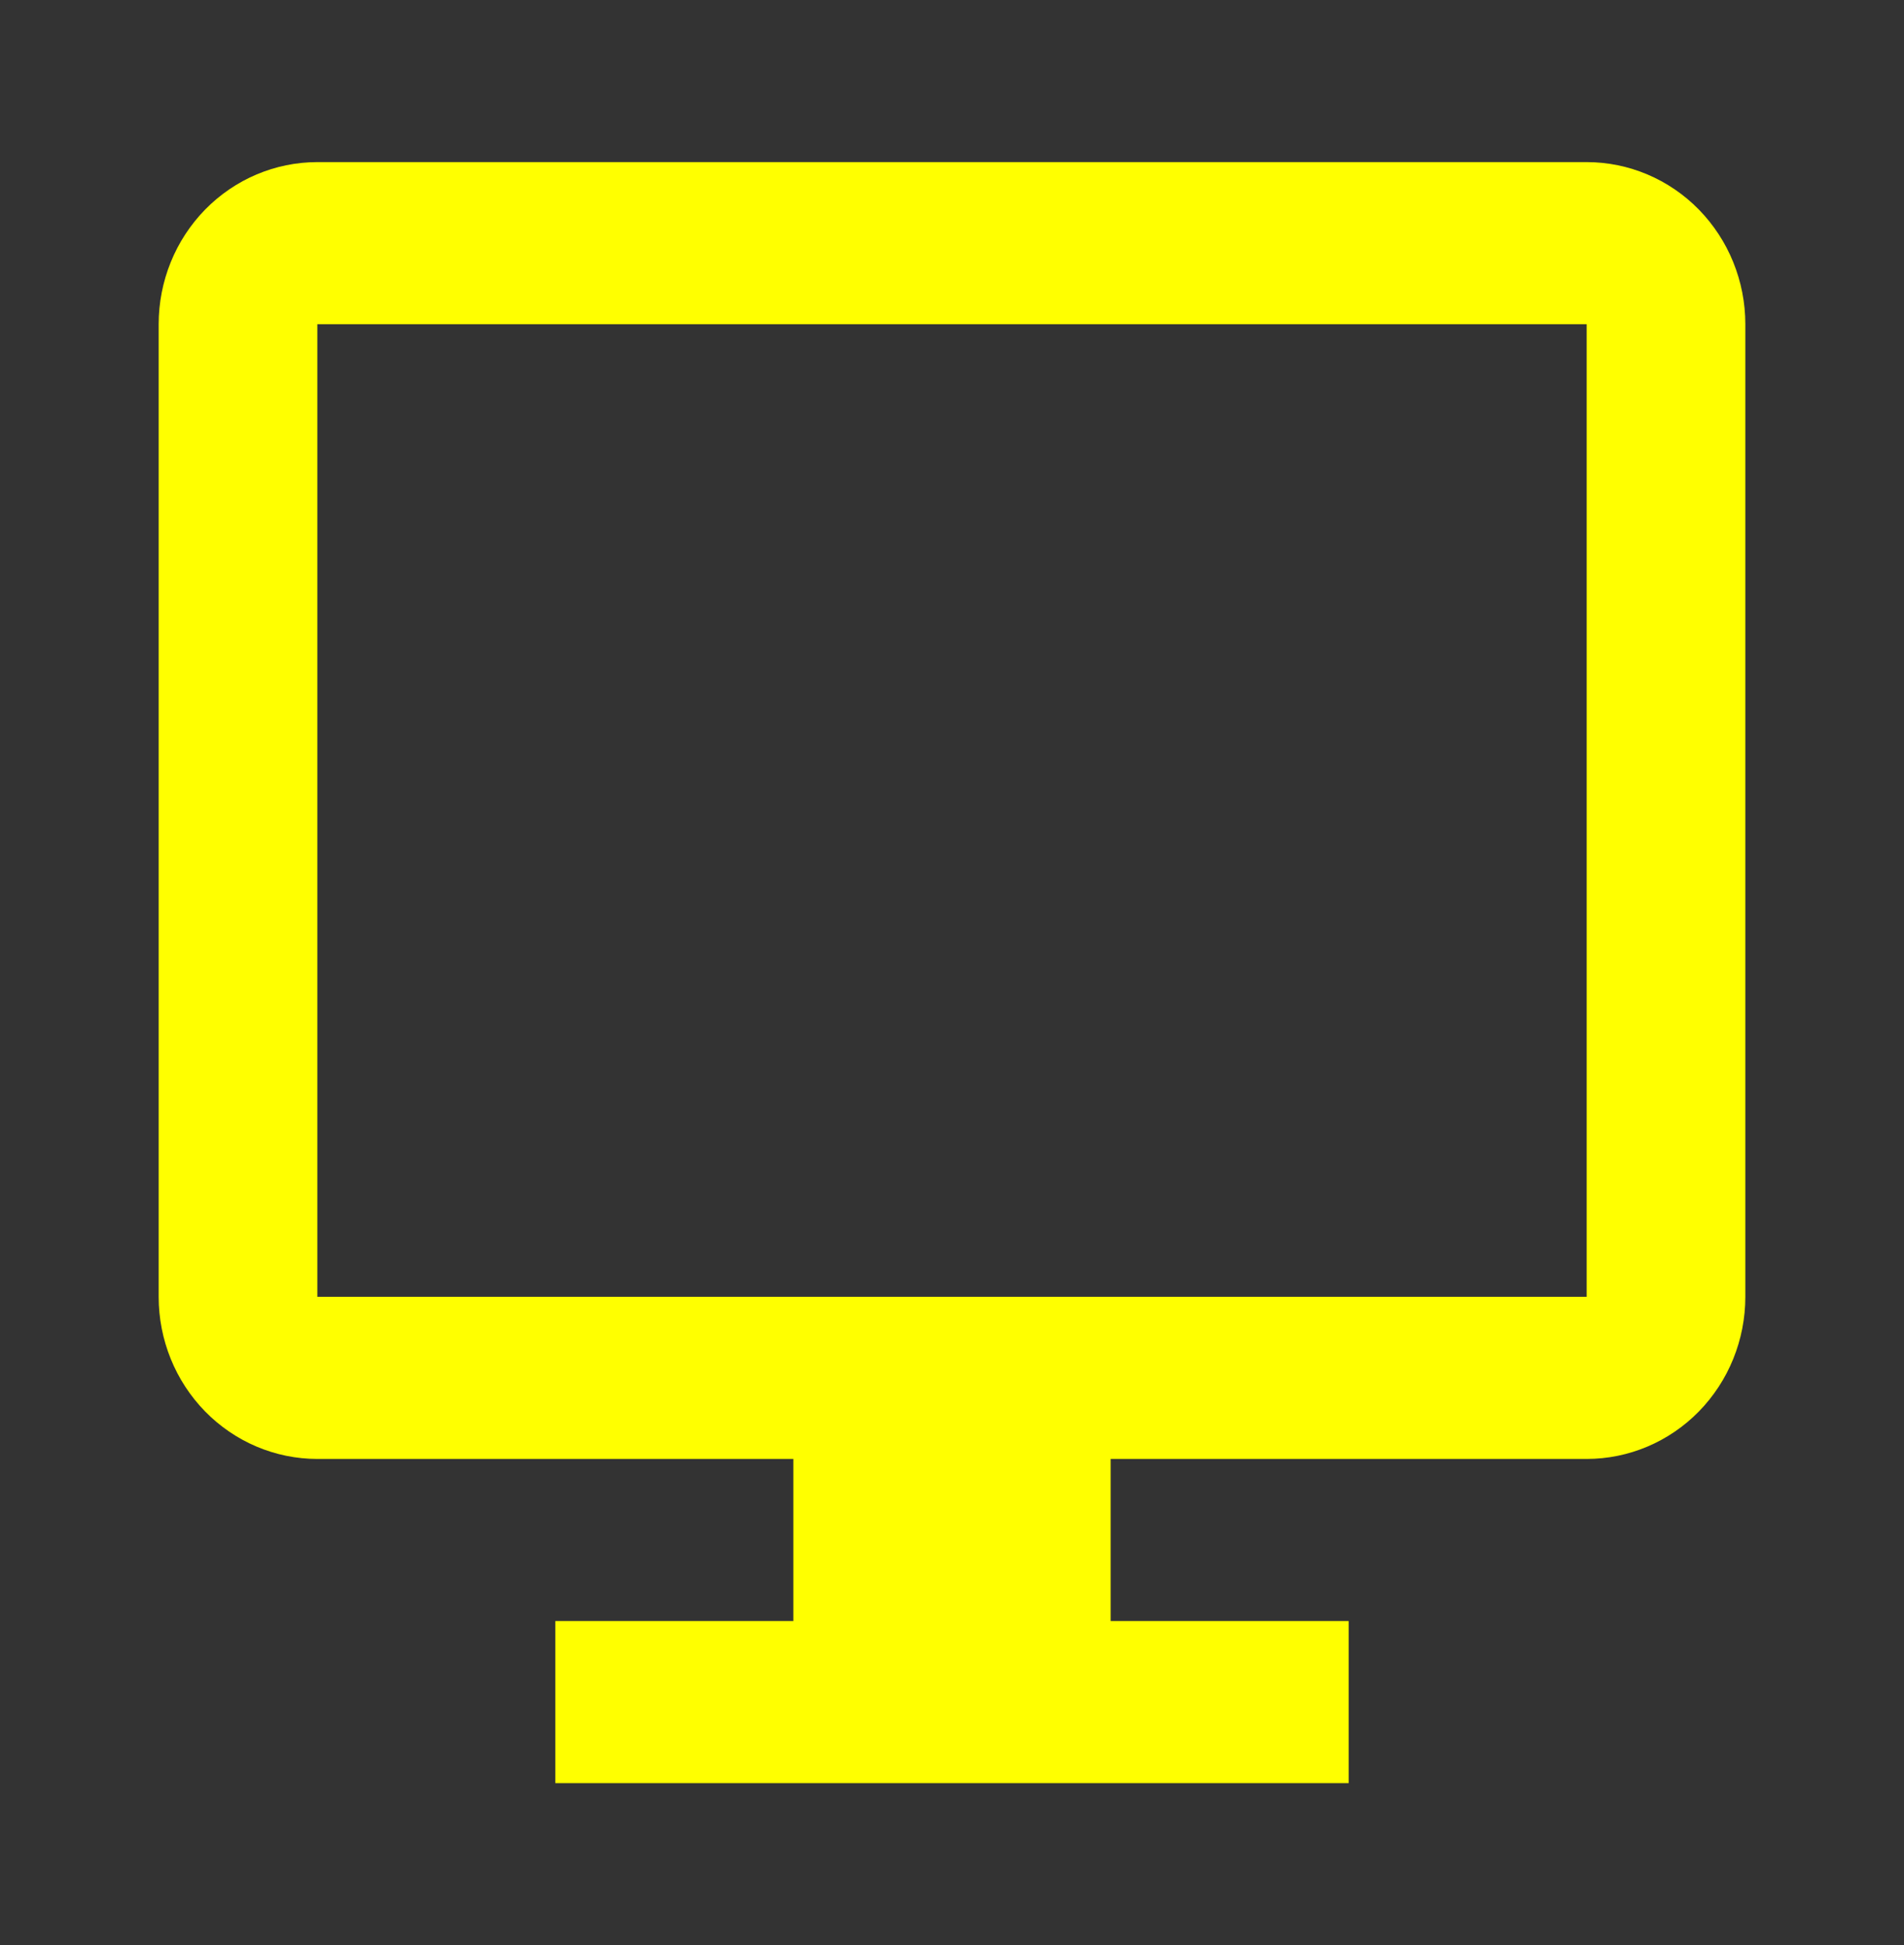 <svg width="138" height="141" viewBox="0 0 138 141" fill="none" xmlns="http://www.w3.org/2000/svg">
<rect x="0" y="0" width="138" height="141" fill="#333333" stroke="none"/>
<path d="M115 11.75H23C19.95 11.75 17.025 12.988 14.868 15.191C12.712 17.395 11.5 20.384 11.5 23.5V94C11.5 97.116 12.712 100.105 14.868 102.309C17.025 104.512 19.95 105.75 23 105.75H57.5V117.5H40.25V129.25H97.75V117.5H80.5V105.75H115C118.05 105.75 120.975 104.512 123.132 102.309C125.288 100.105 126.5 97.116 126.5 94V23.5C126.5 20.384 125.288 17.395 123.132 15.191C120.975 12.988 118.05 11.75 115 11.75ZM115 94H23V23.5H115V94Z" fill="#FFFF00"/>
</svg>
